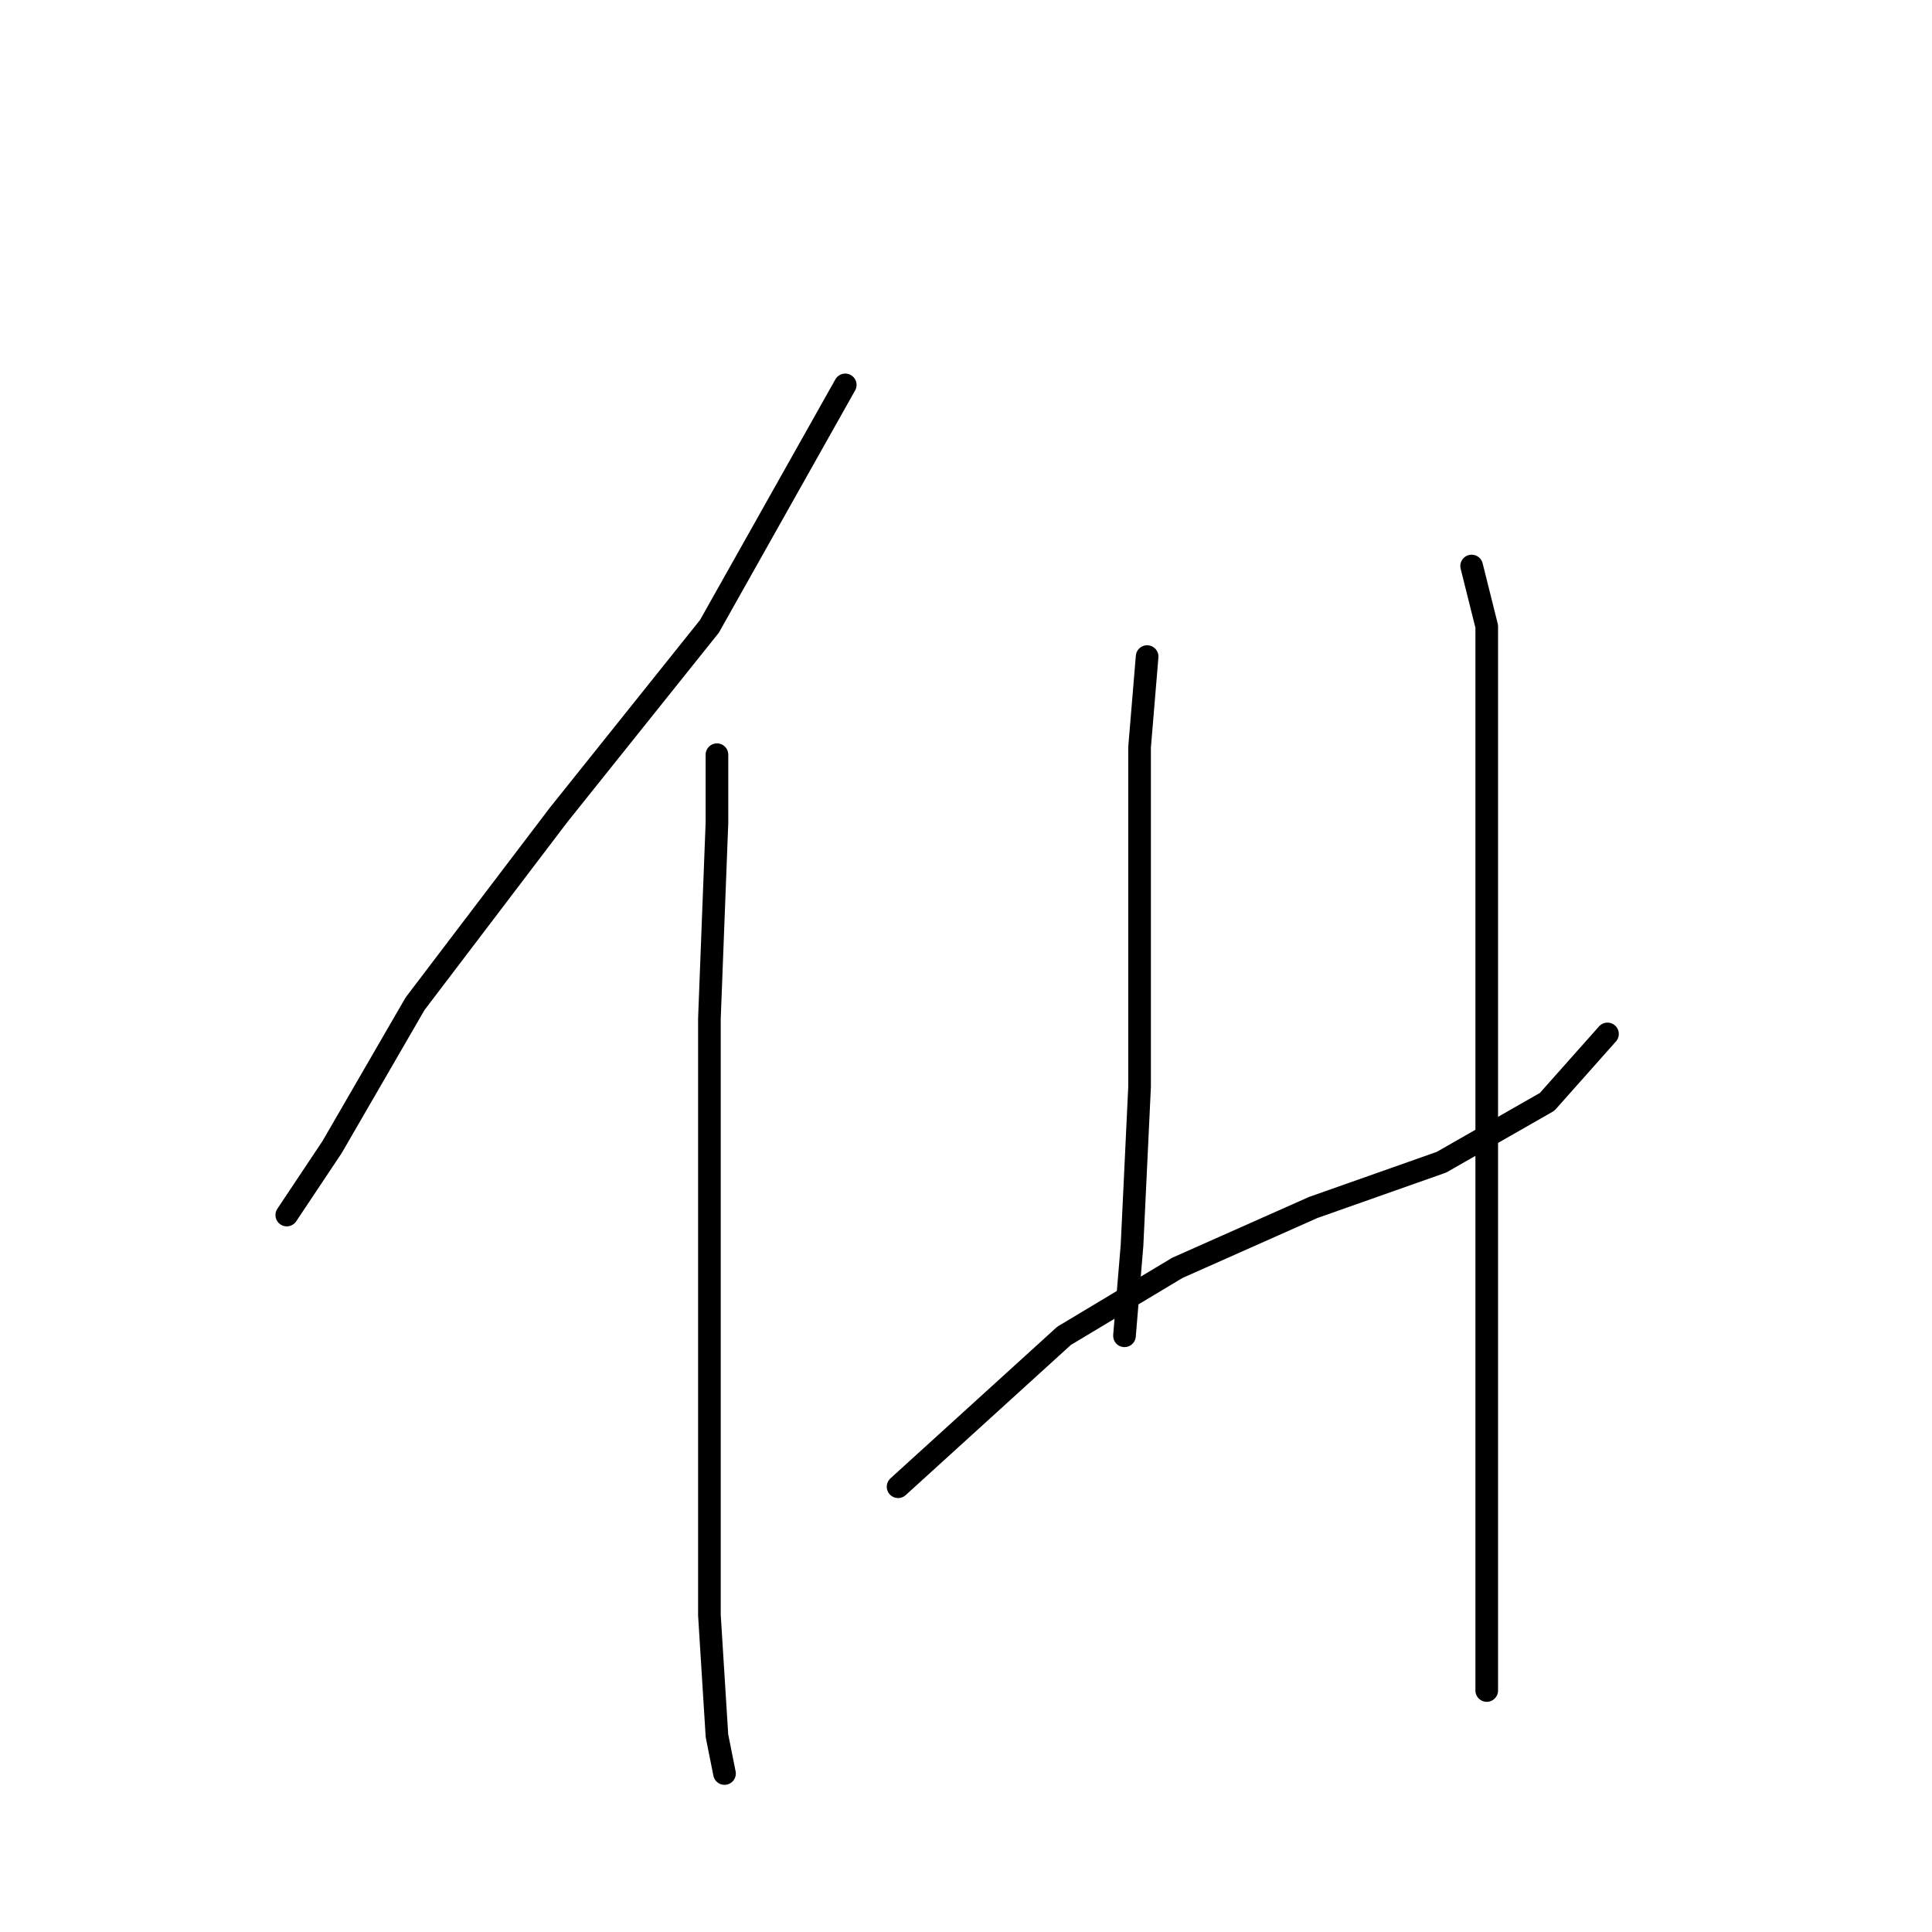 <?xml version="1.0" standalone="no"?>
    <svg width="256" height="256" xmlns="http://www.w3.org/2000/svg" version="1.1">
    <polyline stroke="black" stroke-width="3" stroke-linecap="round" fill="transparent" stroke-linejoin="round" points="112 51 94 83 74 108 55 133 44 152 38 161 38 161 " />
        <polyline stroke="black" stroke-width="3" stroke-linecap="round" fill="transparent" stroke-linejoin="round" points="95 100 95 109 94 135 94 164 94 189 94 214 95 230 96 235 96 235 " />
        <polyline stroke="black" stroke-width="3" stroke-linecap="round" fill="transparent" stroke-linejoin="round" points="152 87 151 99 151 106 151 121 151 144 150 165 149 177 149 177 " />
        <polyline stroke="black" stroke-width="3" stroke-linecap="round" fill="transparent" stroke-linejoin="round" points="119 197 141 177 156 168 174 160 191 154 205 146 213 137 213 137 " />
        <polyline stroke="black" stroke-width="3" stroke-linecap="round" fill="transparent" stroke-linejoin="round" points="195 75 197 83 197 94 197 118 197 152 197 188 197 224 197 224 " />
        </svg>